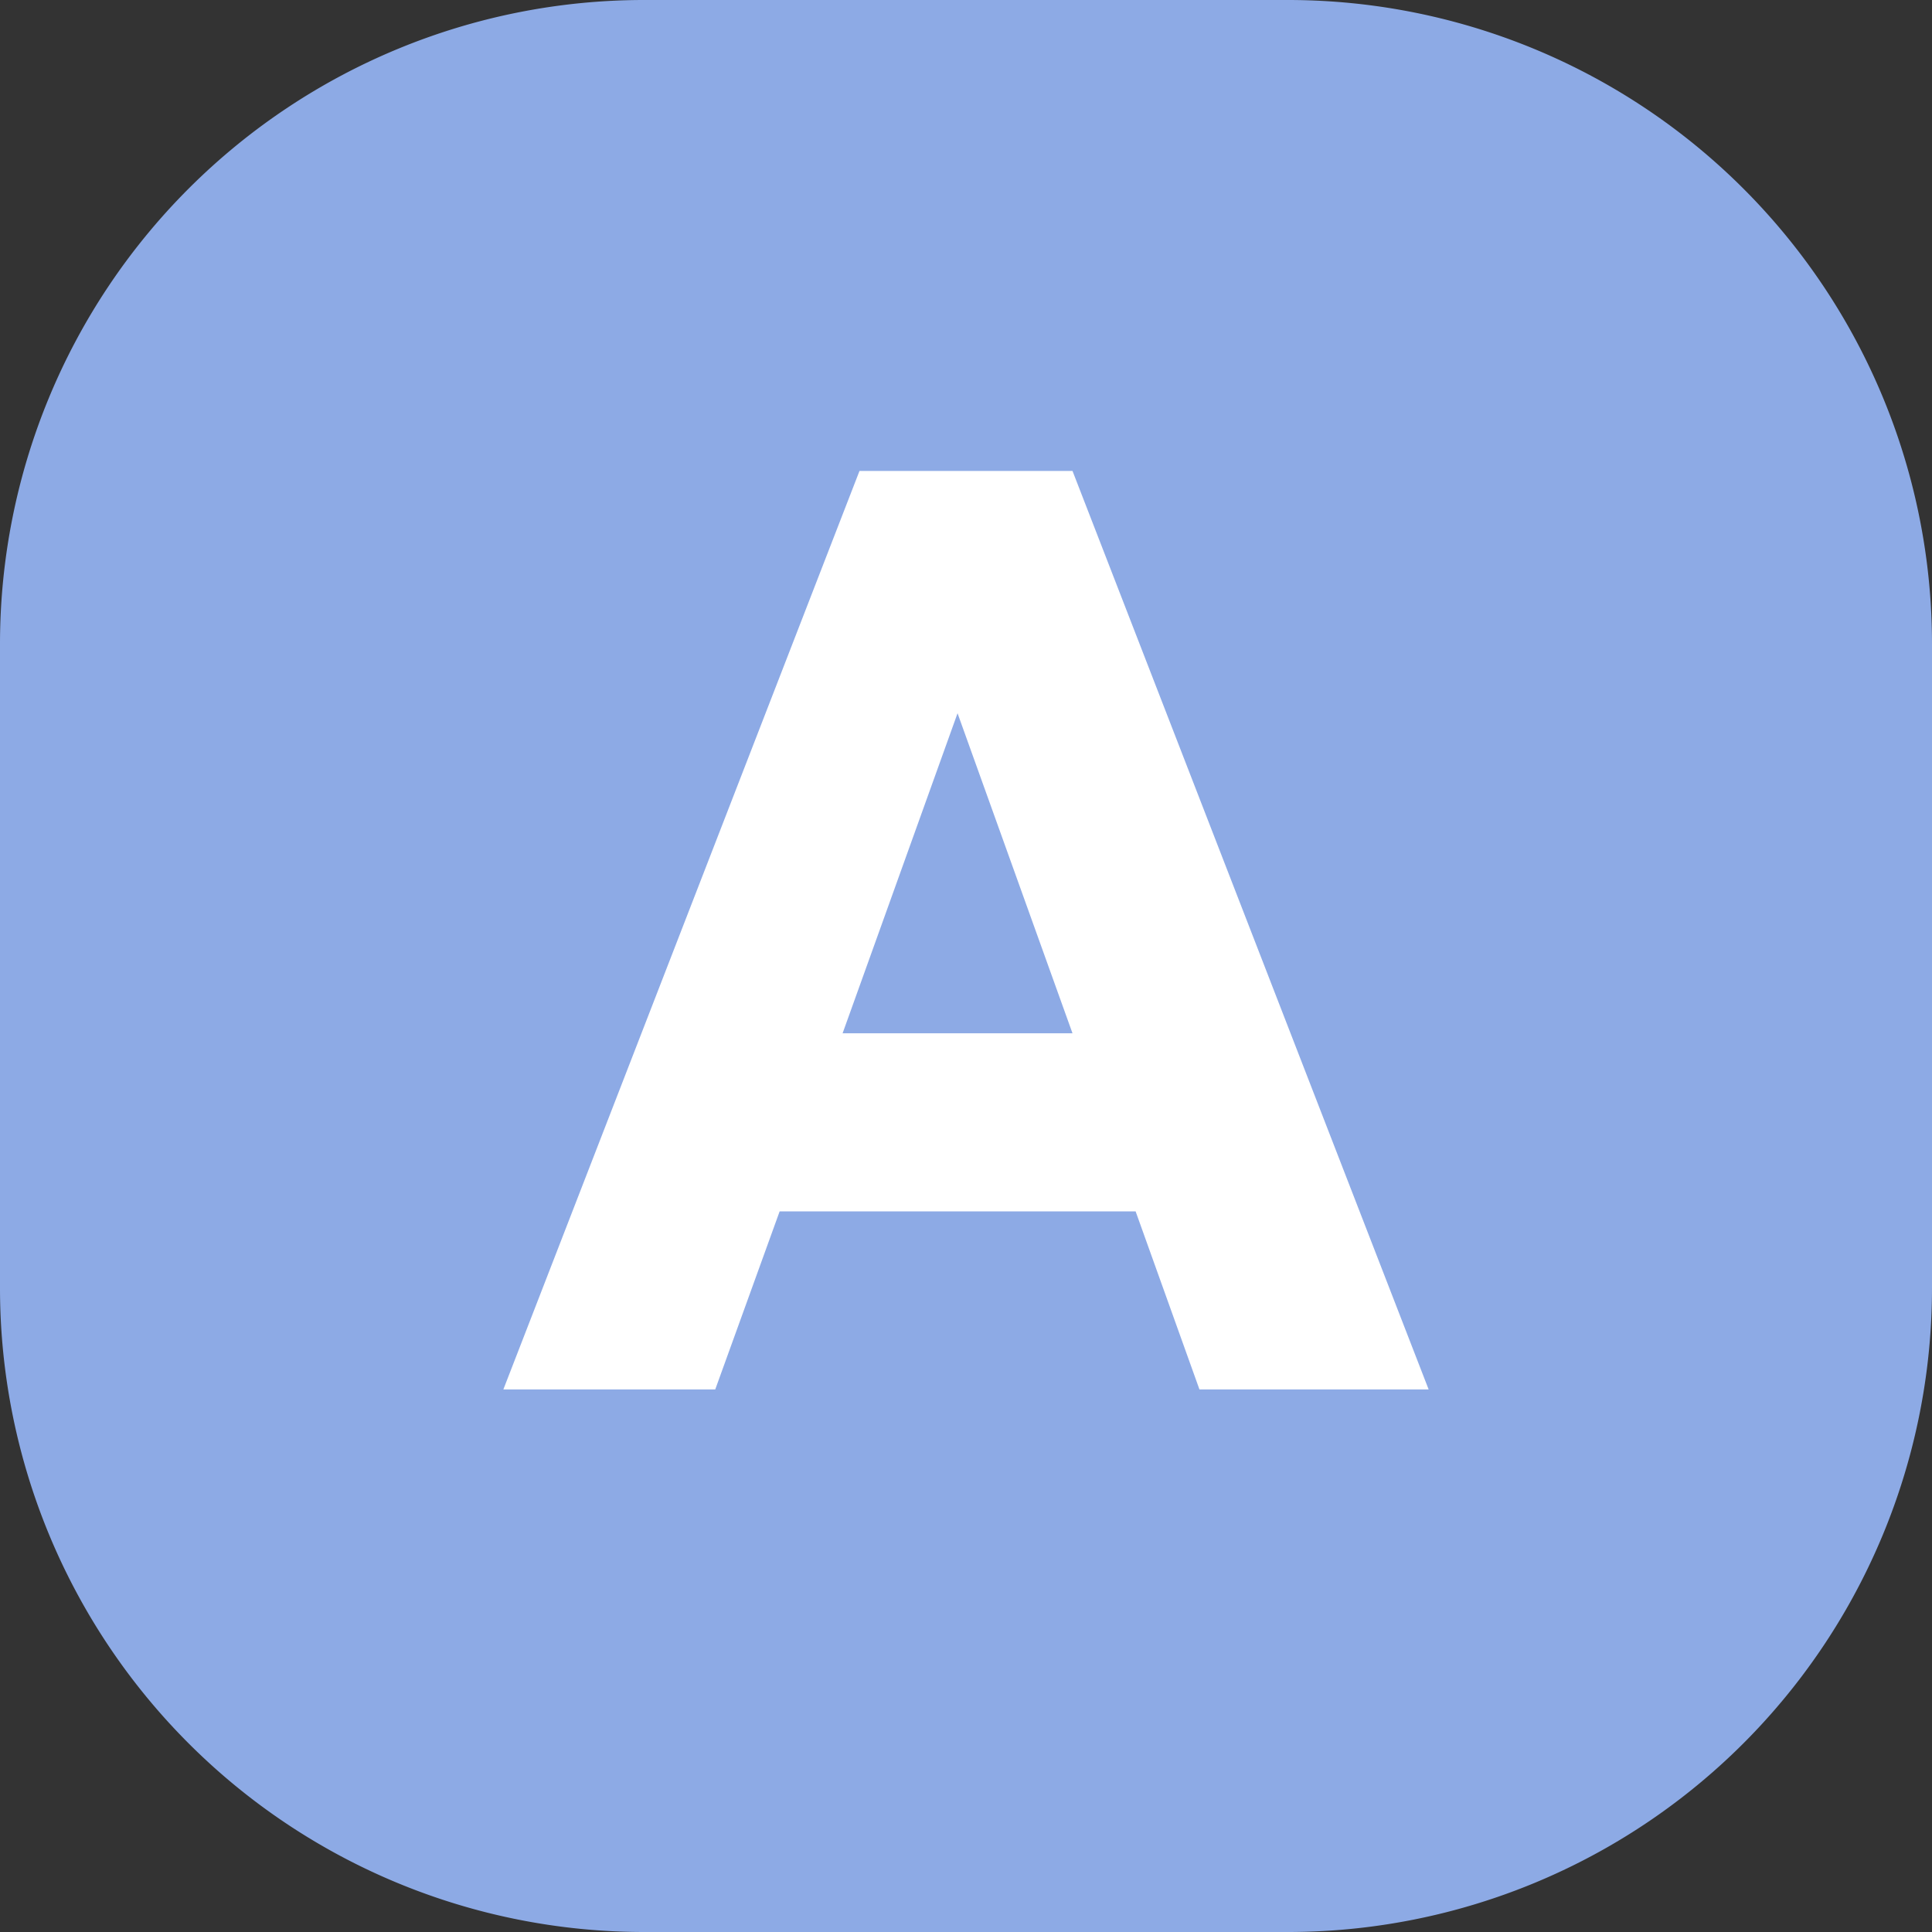 <svg id="ic_product_a_d15_24" xmlns="http://www.w3.org/2000/svg" width="24" height="24" viewBox="0 0 24 24">
  <rect x="0" y="0" width="24" height="24" fill="#333333" stroke="none"/>
  <defs>
    <style>
      .cls-1 {
        fill: #8daae5;
      }

      .cls-2 {
        fill: #fff;
      }
    </style>
  </defs>
  <path id="배경" class="cls-1" d="M8,0h8a8,8,0,0,1,8,8v8a8,8,0,0,1-8,8H8a8,8,0,0,1-8-8V8A8,8,0,0,1,8,0Z"/>
  <path id="패스_505" data-name="패스 505" class="cls-2" d="M2.9,1.26H5.747L1.323-10.15H-1.323L-5.747,1.26h2.632l.8-2.212H2.107ZM-1.533-3.164-.105-7.14,1.323-3.164Z" transform="translate(12 16)"/>
</svg>
